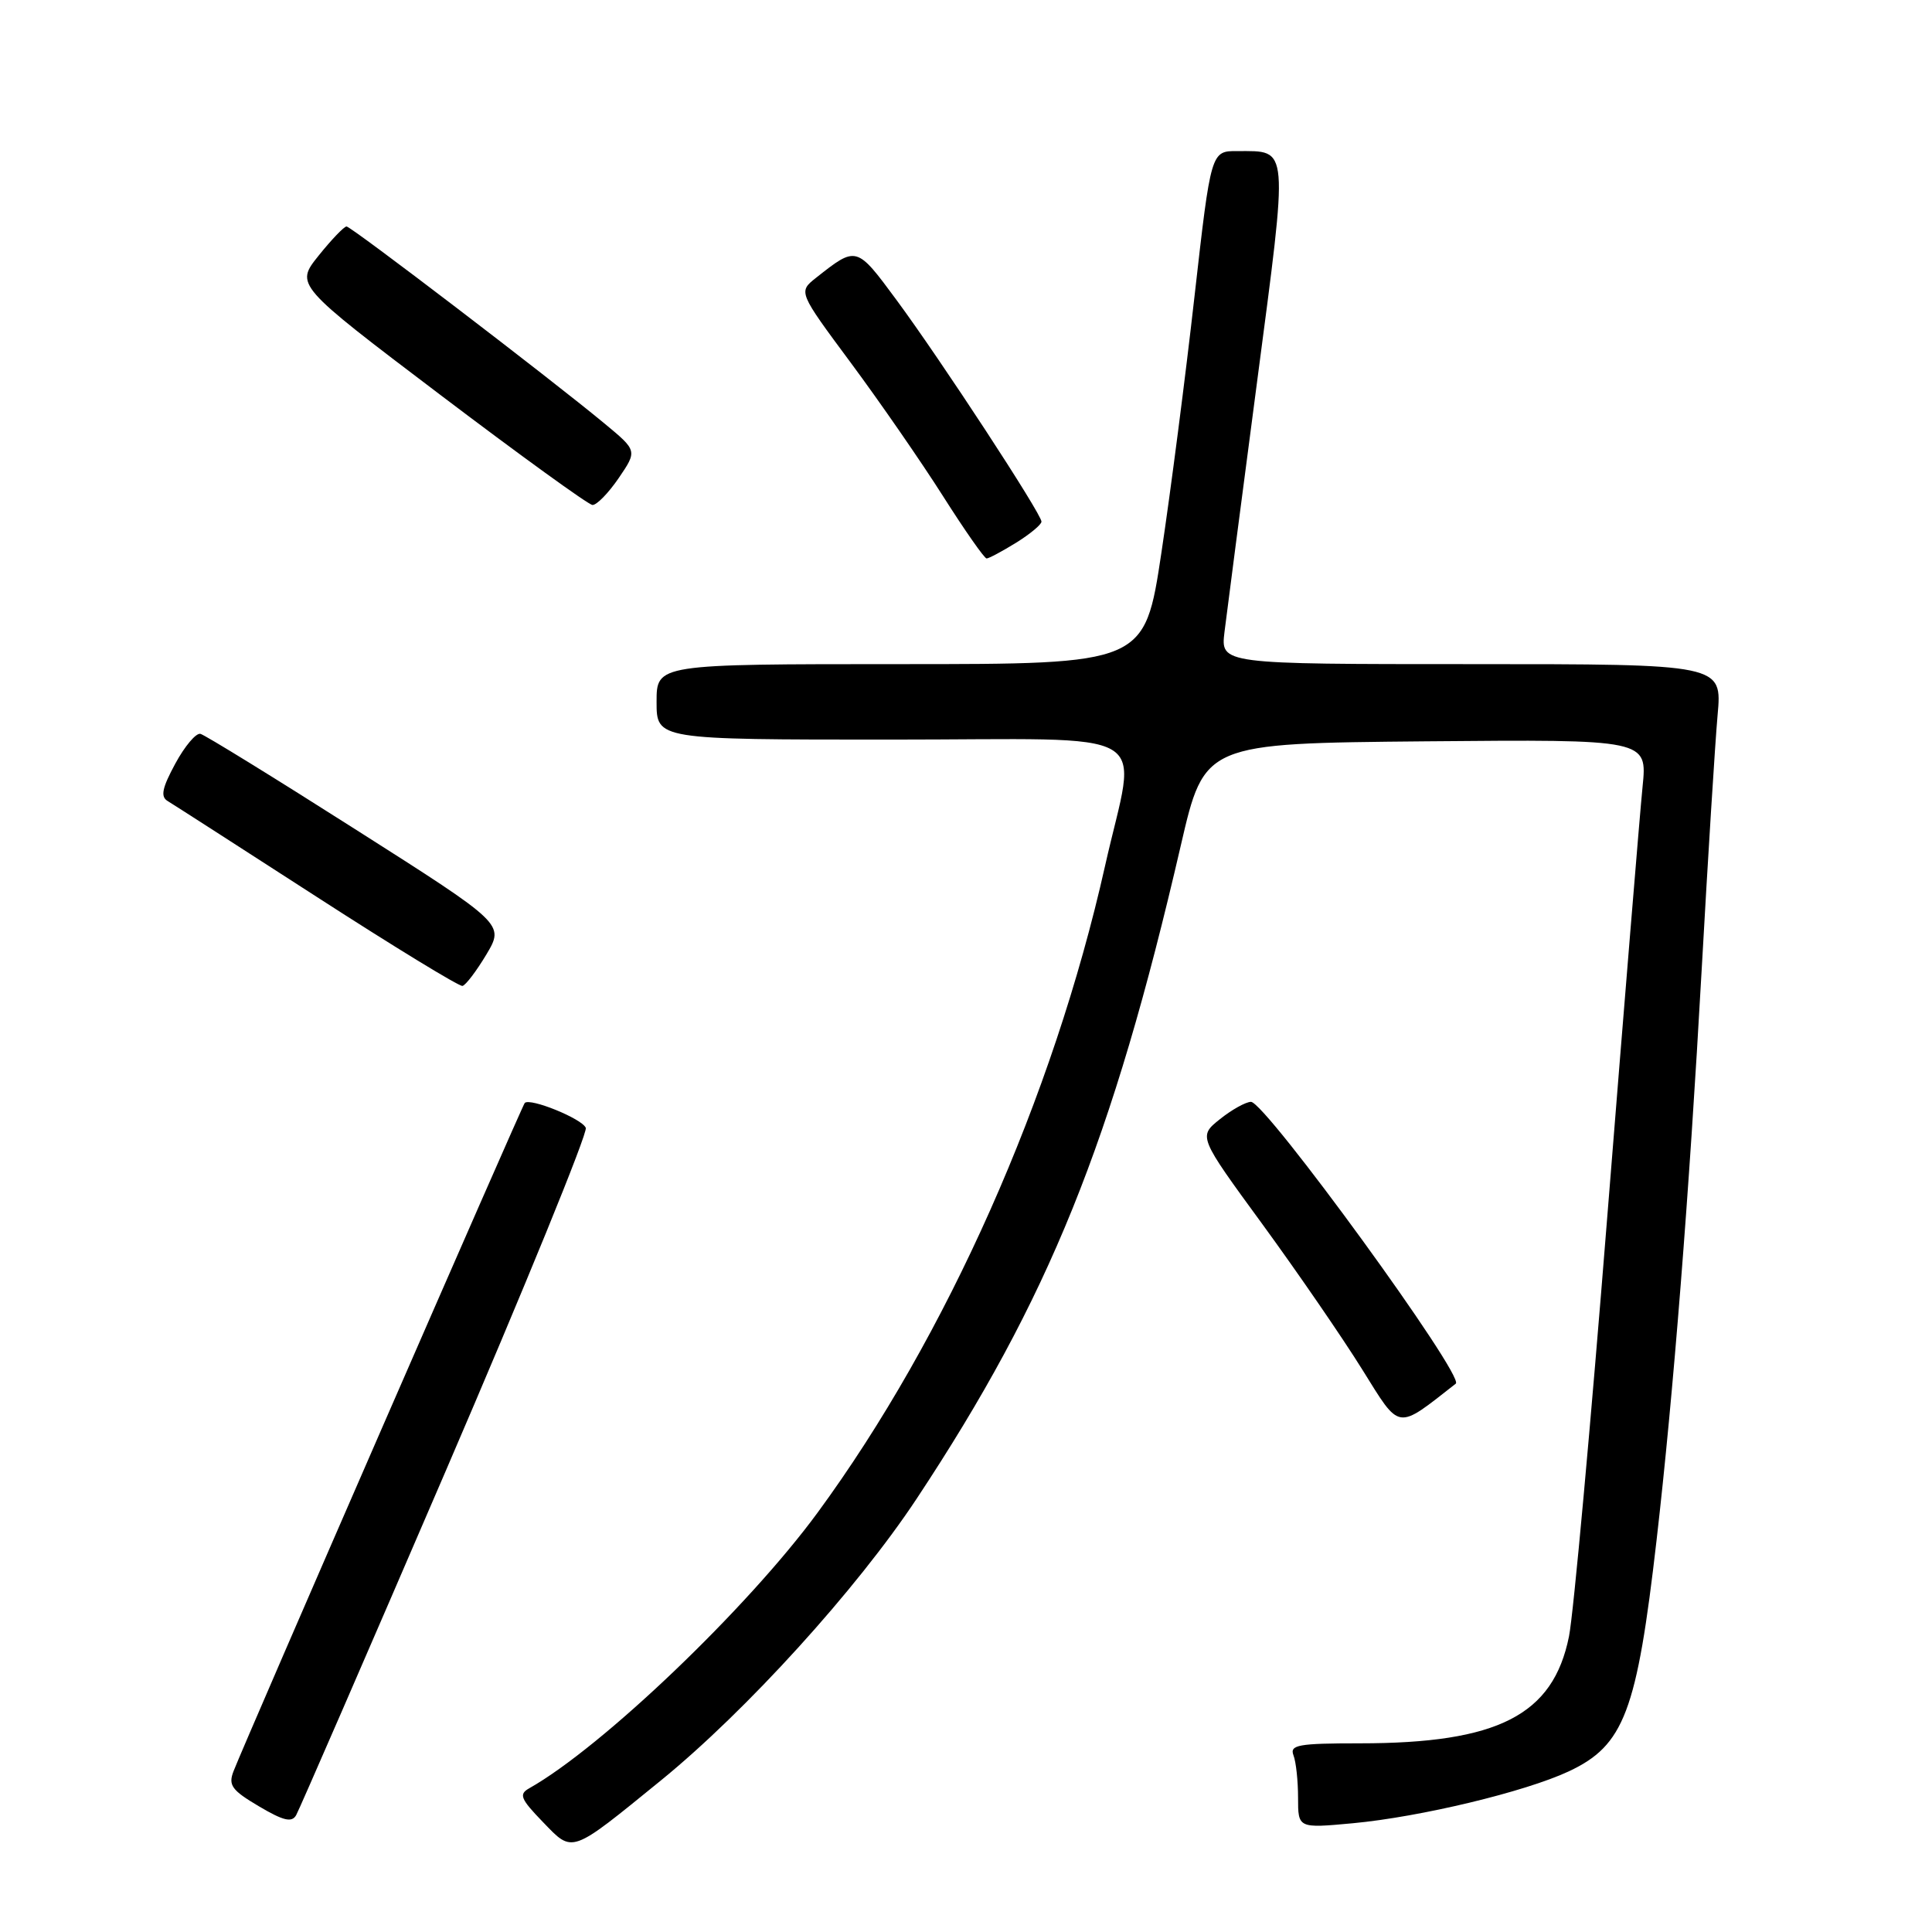 <?xml version="1.0" encoding="UTF-8" standalone="no"?>
<!DOCTYPE svg PUBLIC "-//W3C//DTD SVG 1.1//EN" "http://www.w3.org/Graphics/SVG/1.1/DTD/svg11.dtd" >
<svg xmlns="http://www.w3.org/2000/svg" xmlns:xlink="http://www.w3.org/1999/xlink" version="1.1" viewBox="0 0 256 256">
 <g >
 <path fill="currentColor"
d=" M 87.57 235.92 C 98.86 226.73 113.52 210.59 121.46 198.59 C 138.98 172.11 147.36 151.39 156.47 112.00 C 159.59 98.50 159.59 98.50 188.93 98.23 C 218.28 97.97 218.28 97.97 217.65 104.23 C 217.30 107.68 215.21 133.22 212.99 161.00 C 210.78 188.78 208.49 213.90 207.90 216.83 C 205.80 227.27 198.50 231.00 180.18 231.00 C 172.03 231.00 170.87 231.21 171.39 232.58 C 171.73 233.45 172.00 235.98 172.00 238.21 C 172.00 242.26 172.00 242.26 179.25 241.59 C 188.23 240.75 202.06 237.43 207.86 234.72 C 215.21 231.28 216.89 226.84 219.51 204.03 C 221.72 184.85 223.82 158.27 225.48 128.50 C 226.31 113.65 227.26 98.46 227.59 94.75 C 228.20 88.00 228.20 88.00 194.97 88.00 C 161.74 88.00 161.74 88.00 162.25 83.75 C 162.54 81.41 164.47 66.52 166.56 50.66 C 170.74 18.84 170.84 20.05 163.98 20.02 C 160.46 20.00 160.46 20.00 158.28 39.25 C 157.09 49.84 155.11 65.14 153.89 73.25 C 151.67 88.00 151.67 88.00 119.34 88.00 C 87.00 88.00 87.00 88.00 87.00 93.00 C 87.00 98.00 87.00 98.00 118.00 98.00 C 154.06 98.00 150.63 95.98 146.42 114.76 C 139.55 145.38 125.45 177.10 108.33 200.44 C 99.04 213.10 79.76 231.53 70.12 236.96 C 68.72 237.75 68.97 238.36 71.94 241.43 C 75.95 245.58 75.49 245.75 87.57 235.92 Z  M 59.04 194.96 C 69.52 170.62 77.88 150.14 77.62 149.45 C 77.16 148.25 70.23 145.43 69.53 146.15 C 69.18 146.51 32.49 230.70 30.95 234.68 C 30.22 236.55 30.70 237.21 34.30 239.34 C 37.56 241.27 38.67 241.53 39.24 240.52 C 39.65 239.80 48.56 219.30 59.04 194.96 Z  M 192.90 183.34 C 194.13 182.38 167.67 146.00 165.76 146.00 C 165.07 146.01 163.21 147.04 161.64 148.30 C 158.78 150.59 158.78 150.59 167.28 162.22 C 171.95 168.62 177.90 177.28 180.50 181.46 C 185.61 189.65 184.96 189.55 192.90 183.34 Z  M 64.45 126.47 C 66.84 122.45 66.84 122.45 47.23 109.98 C 36.44 103.11 27.14 97.38 26.56 97.24 C 25.98 97.09 24.48 98.87 23.23 101.18 C 21.47 104.43 21.24 105.57 22.23 106.15 C 22.93 106.57 31.82 112.29 42.00 118.86 C 52.17 125.43 60.85 130.73 61.28 130.64 C 61.71 130.55 63.13 128.67 64.45 126.47 Z  M 134.63 71.92 C 136.48 70.77 138.00 69.51 138.00 69.12 C 138.00 68.08 124.69 47.74 118.80 39.76 C 113.48 32.56 113.51 32.56 108.13 36.81 C 105.77 38.68 105.77 38.68 112.75 48.09 C 116.59 53.27 122.08 61.21 124.96 65.75 C 127.84 70.29 130.44 74.00 130.73 74.00 C 131.02 74.00 132.78 73.06 134.63 71.92 Z  M 81.98 63.35 C 84.45 59.72 84.45 59.72 80.09 56.11 C 72.80 50.07 46.54 30.01 45.92 30.01 C 45.60 30.00 43.93 31.74 42.22 33.87 C 39.11 37.75 39.11 37.75 58.30 52.29 C 68.86 60.29 77.95 66.87 78.50 66.91 C 79.05 66.95 80.61 65.35 81.98 63.35 Z "/>
</g>
</svg>